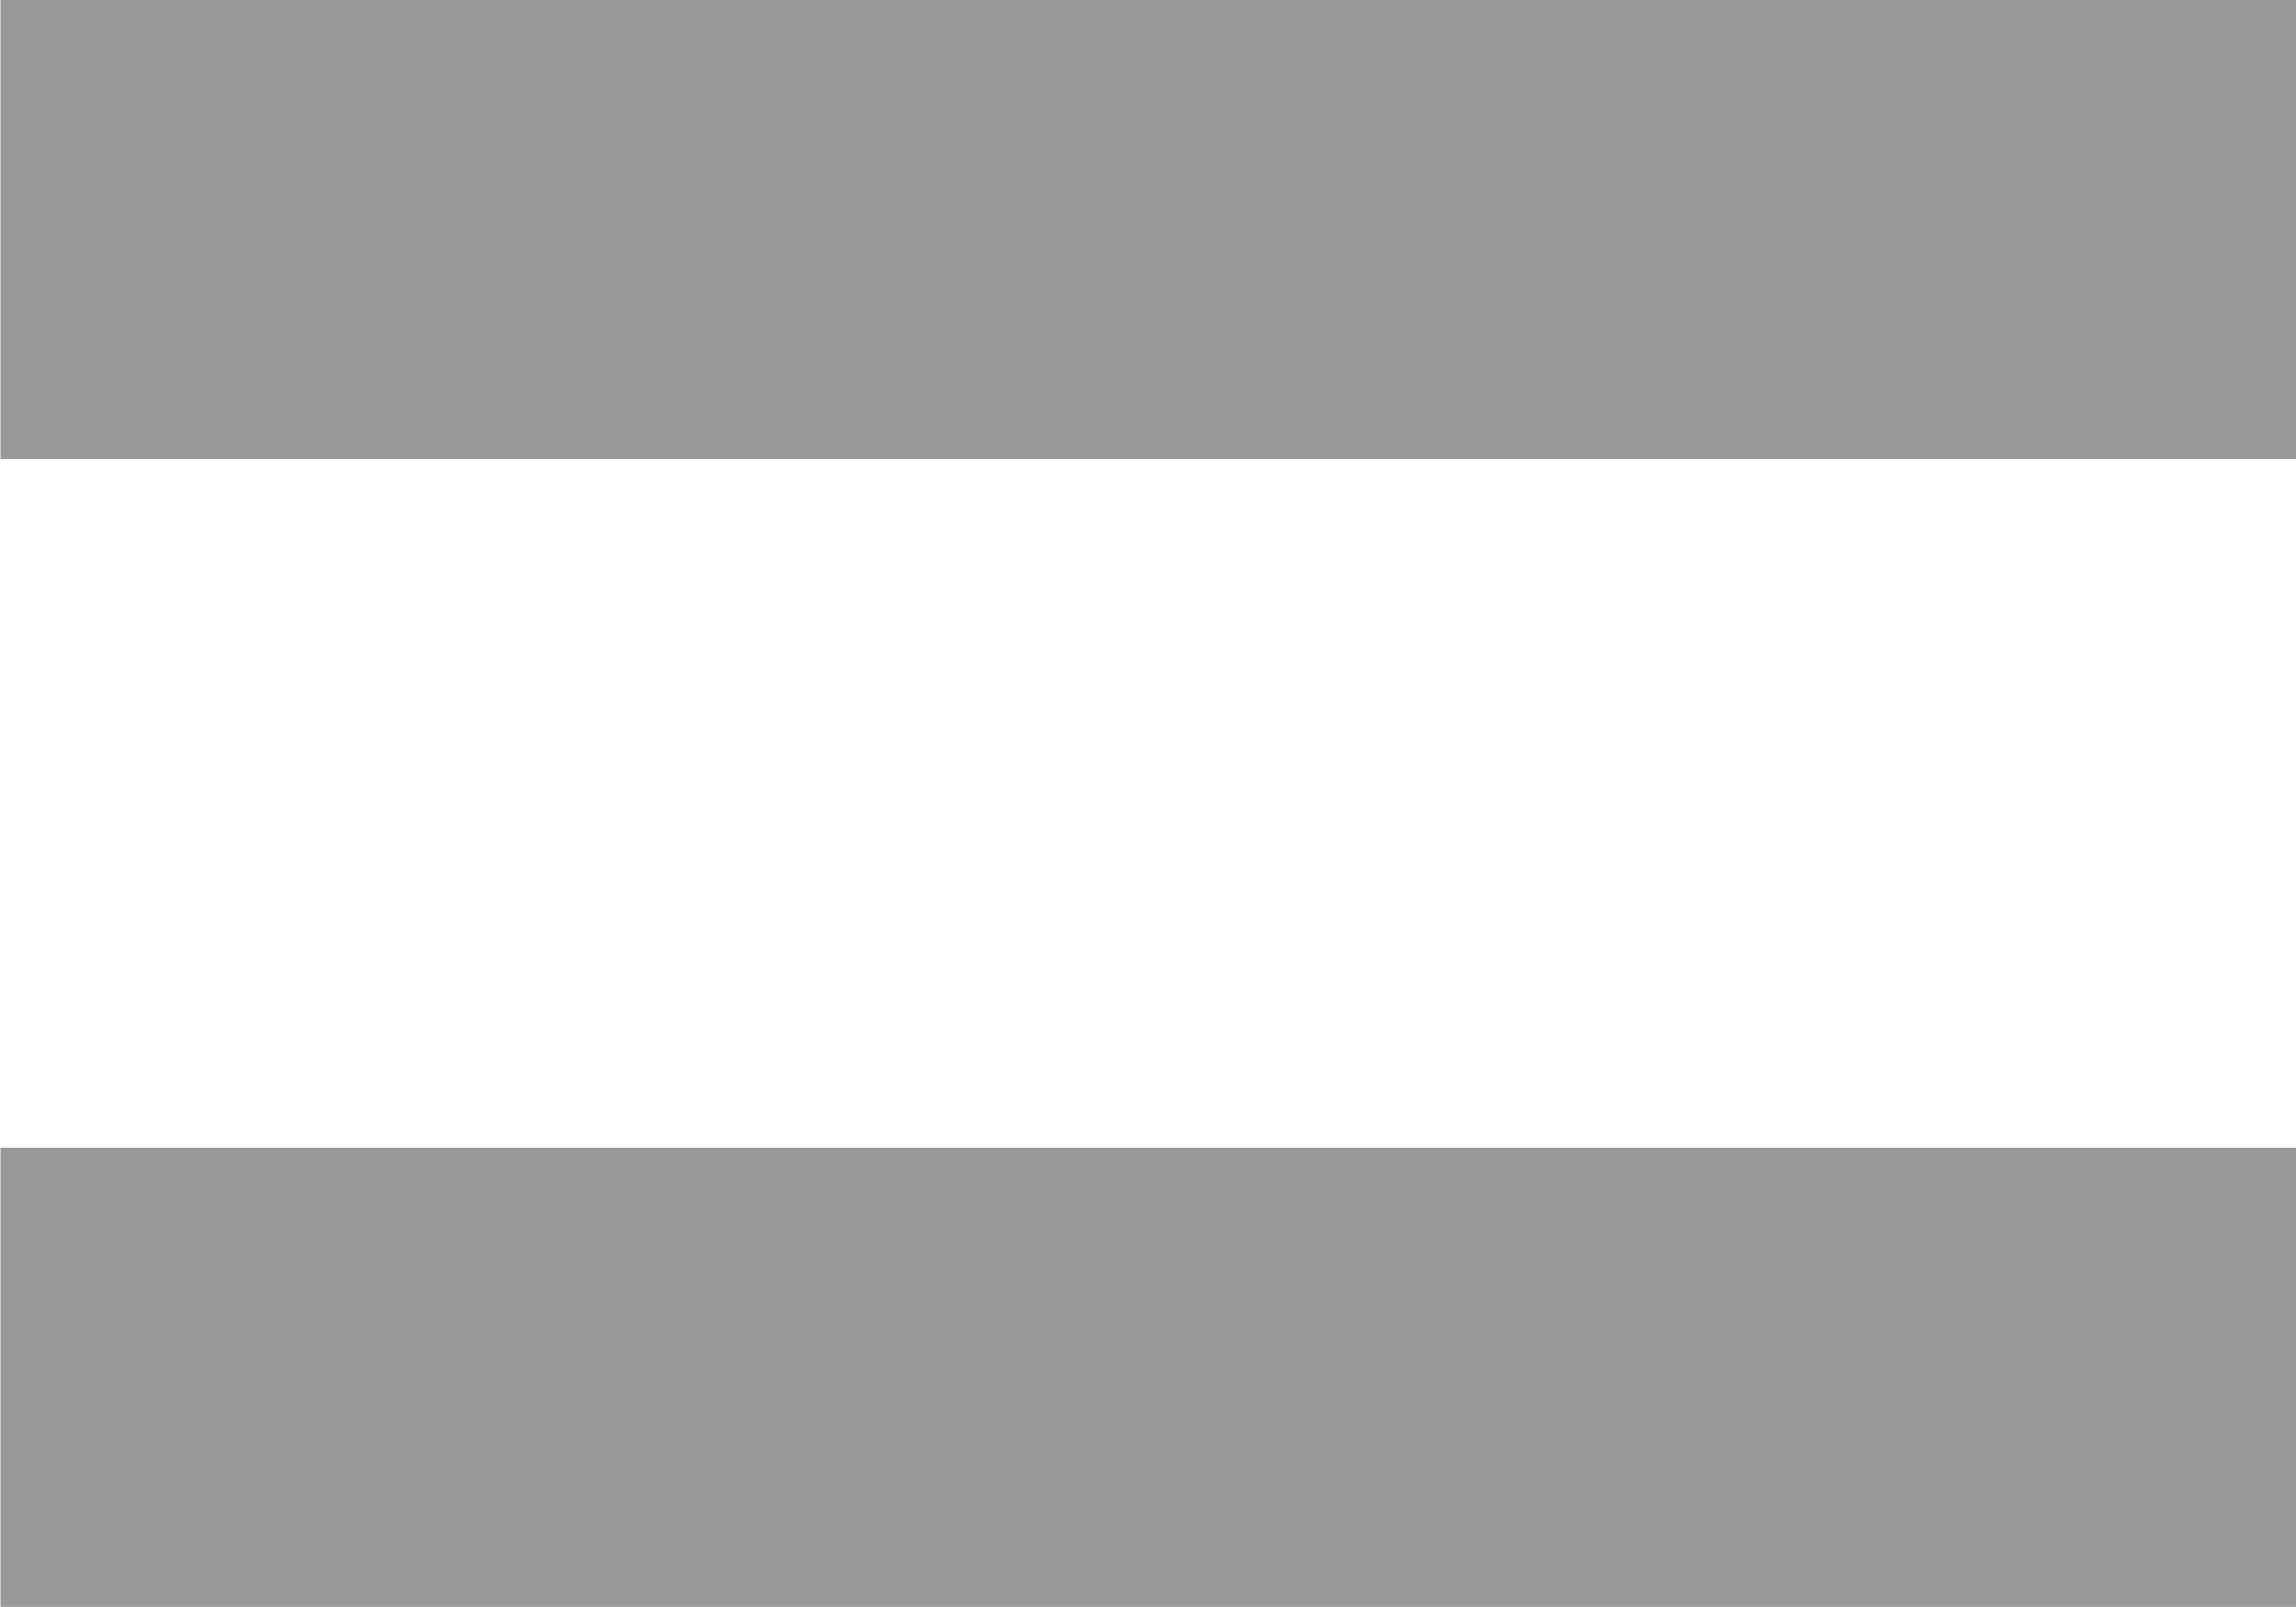 <svg xmlns="http://www.w3.org/2000/svg" width="10.001" height="7.001" viewBox="0 0 10.001 7.001">
    <path fill="#999" d="M6139 16153v-2h10v2zm0-5v-2h10v2z" transform="translate(-6138.998 -16146)"/>
</svg>
